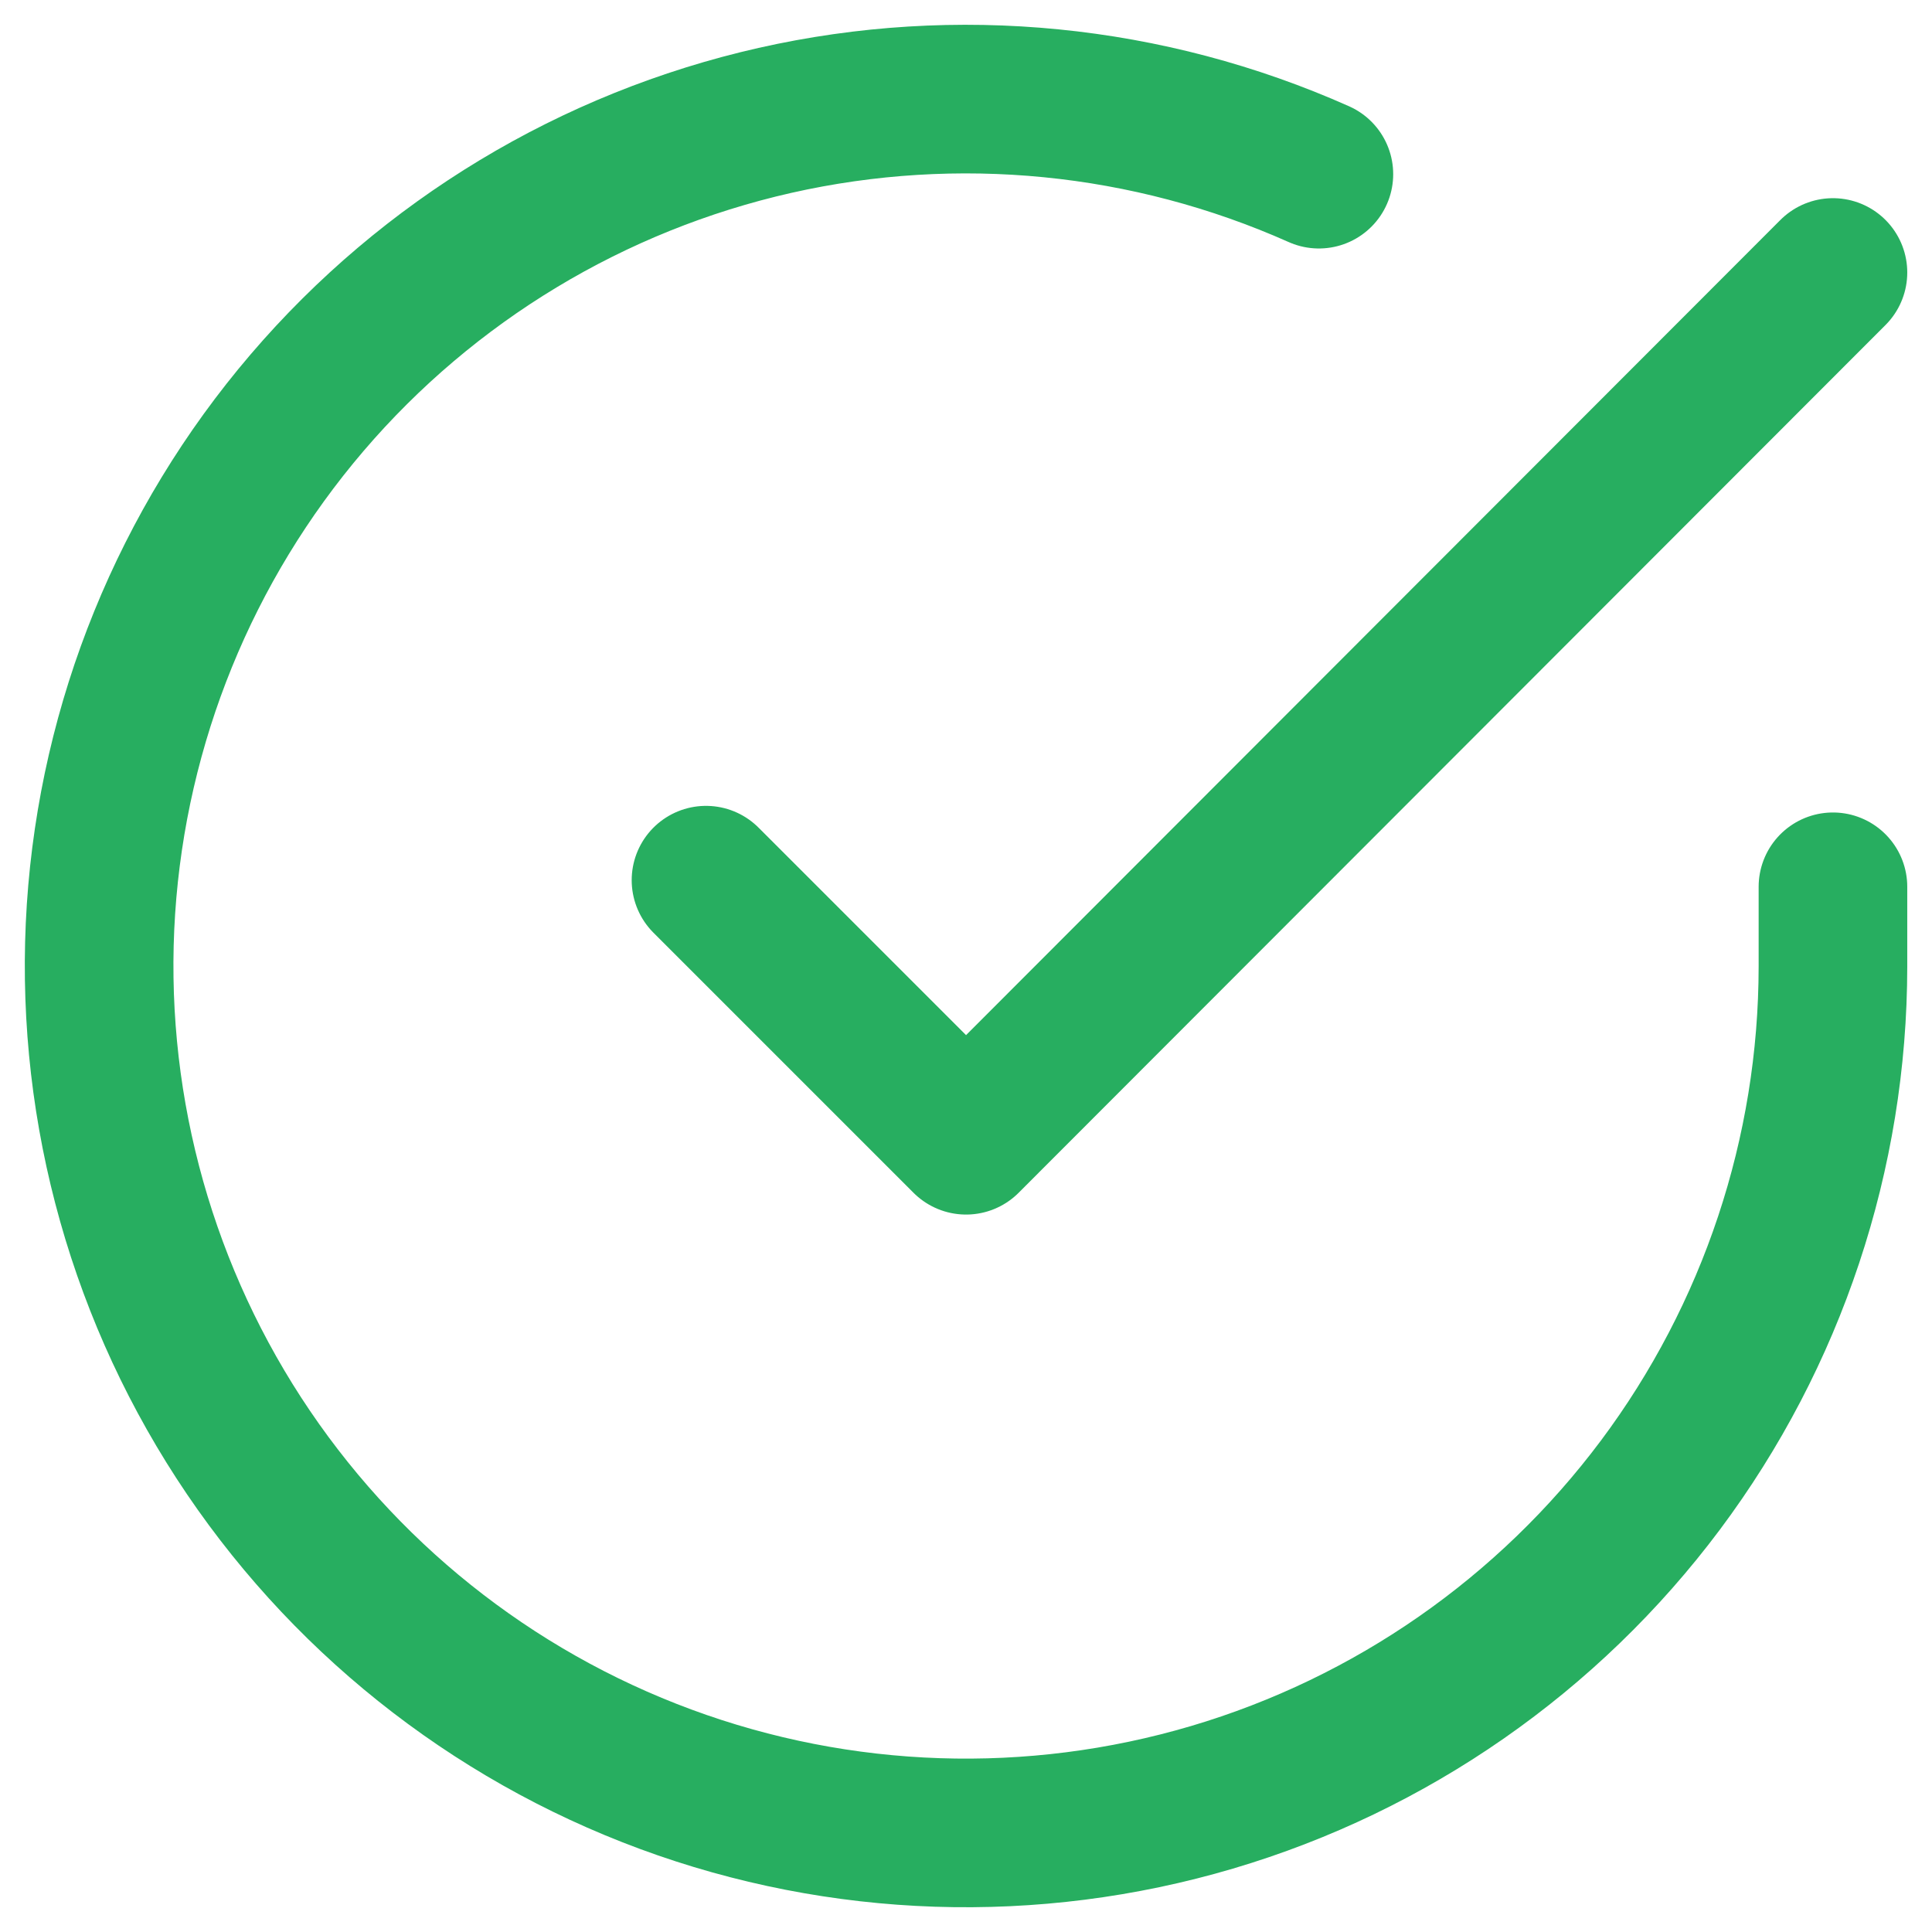 <svg width="26" height="26" viewBox="0 0 26 26" fill="none" xmlns="http://www.w3.org/2000/svg">
<path d="M24.667 11.934V13.007C24.666 15.523 23.851 17.971 22.345 19.986C20.838 22.001 18.721 23.475 16.309 24.188C13.896 24.901 11.318 24.816 8.958 23.944C6.598 23.072 4.583 21.461 3.213 19.35C1.844 17.239 1.194 14.743 1.359 12.232C1.525 9.722 2.497 7.333 4.132 5.42C5.767 3.508 7.976 2.175 10.43 1.62C12.883 1.066 15.451 1.32 17.749 2.344M24.667 3.667L13.001 15.345L9.501 11.845" stroke="#27AE60" stroke-width="2" stroke-linecap="round" stroke-linejoin="round"/>
</svg>

